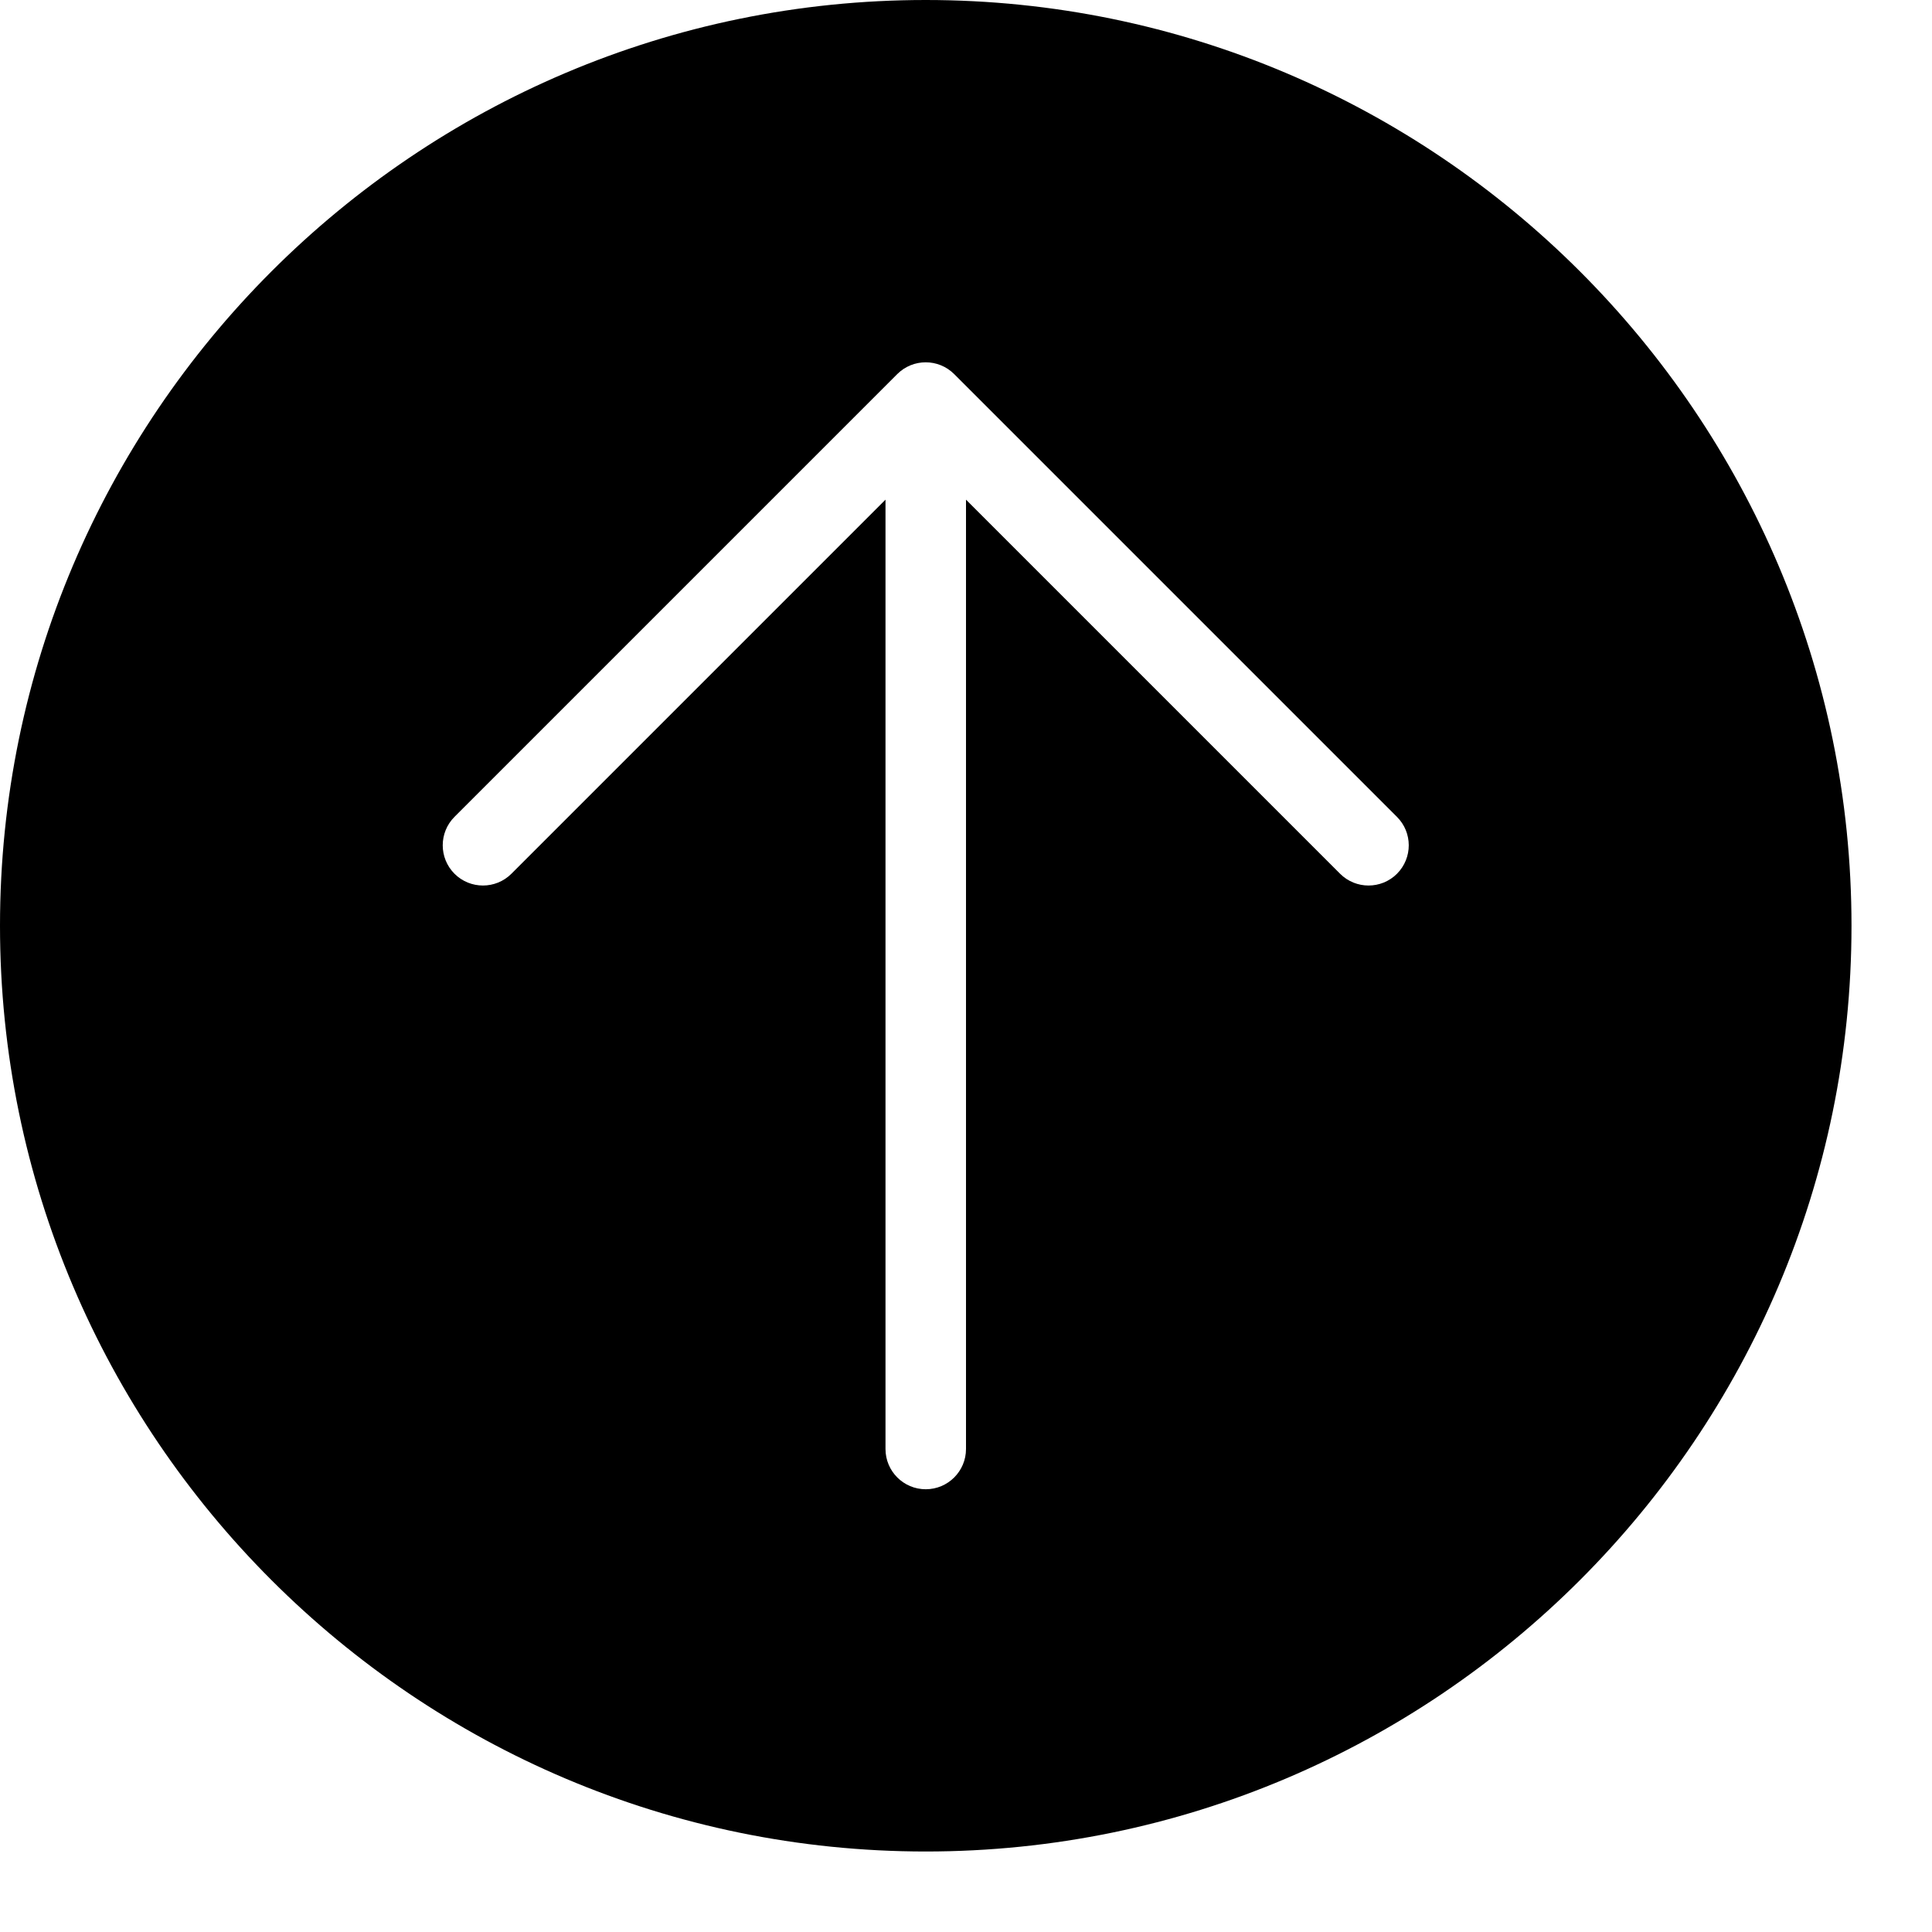 <?xml version="1.0" encoding="utf-8"?>
<!-- Generator: Adobe Illustrator 19.2.1, SVG Export Plug-In . SVG Version: 6.00 Build 0)  -->
<svg version="1.1" xmlns="http://www.w3.org/2000/svg" xmlns:xlink="http://www.w3.org/1999/xlink" x="0px" y="0px" width="24px"
	 height="24px" viewBox="0 0 24 24" enable-background="new 0 0 24 24" xml:space="preserve">
<g id="Filled_Icons_1_">
	<g id="Filled_Icons">
		<path d="M11.5,0C5.158,0,0,5.159,0,11.5C0,17.842,5.158,23,11.5,23C17.84,23,23,17.842,23,11.5C23,5.159,17.84,0,11.5,0z
			 M17.354,10.854c-0.195,0.195-0.512,0.195-0.707,0L12,6.207V18c0,0.276-0.224,0.5-0.5,0.5S11,18.276,11,18V6.207l-4.647,4.647
			c-0.195,0.195-0.512,0.195-0.707,0s-0.195-0.512,0-0.707l5.5-5.5c0.195-0.195,0.512-0.195,0.707,0l5.5,5.5
			C17.549,10.342,17.549,10.658,17.354,10.854z"/>
	</g>
	<g id="New_icons">
	</g>
</g>
<g id="Invisible_Shape">
	<rect fill="none" width="24" height="24"/>
</g>
</svg>
